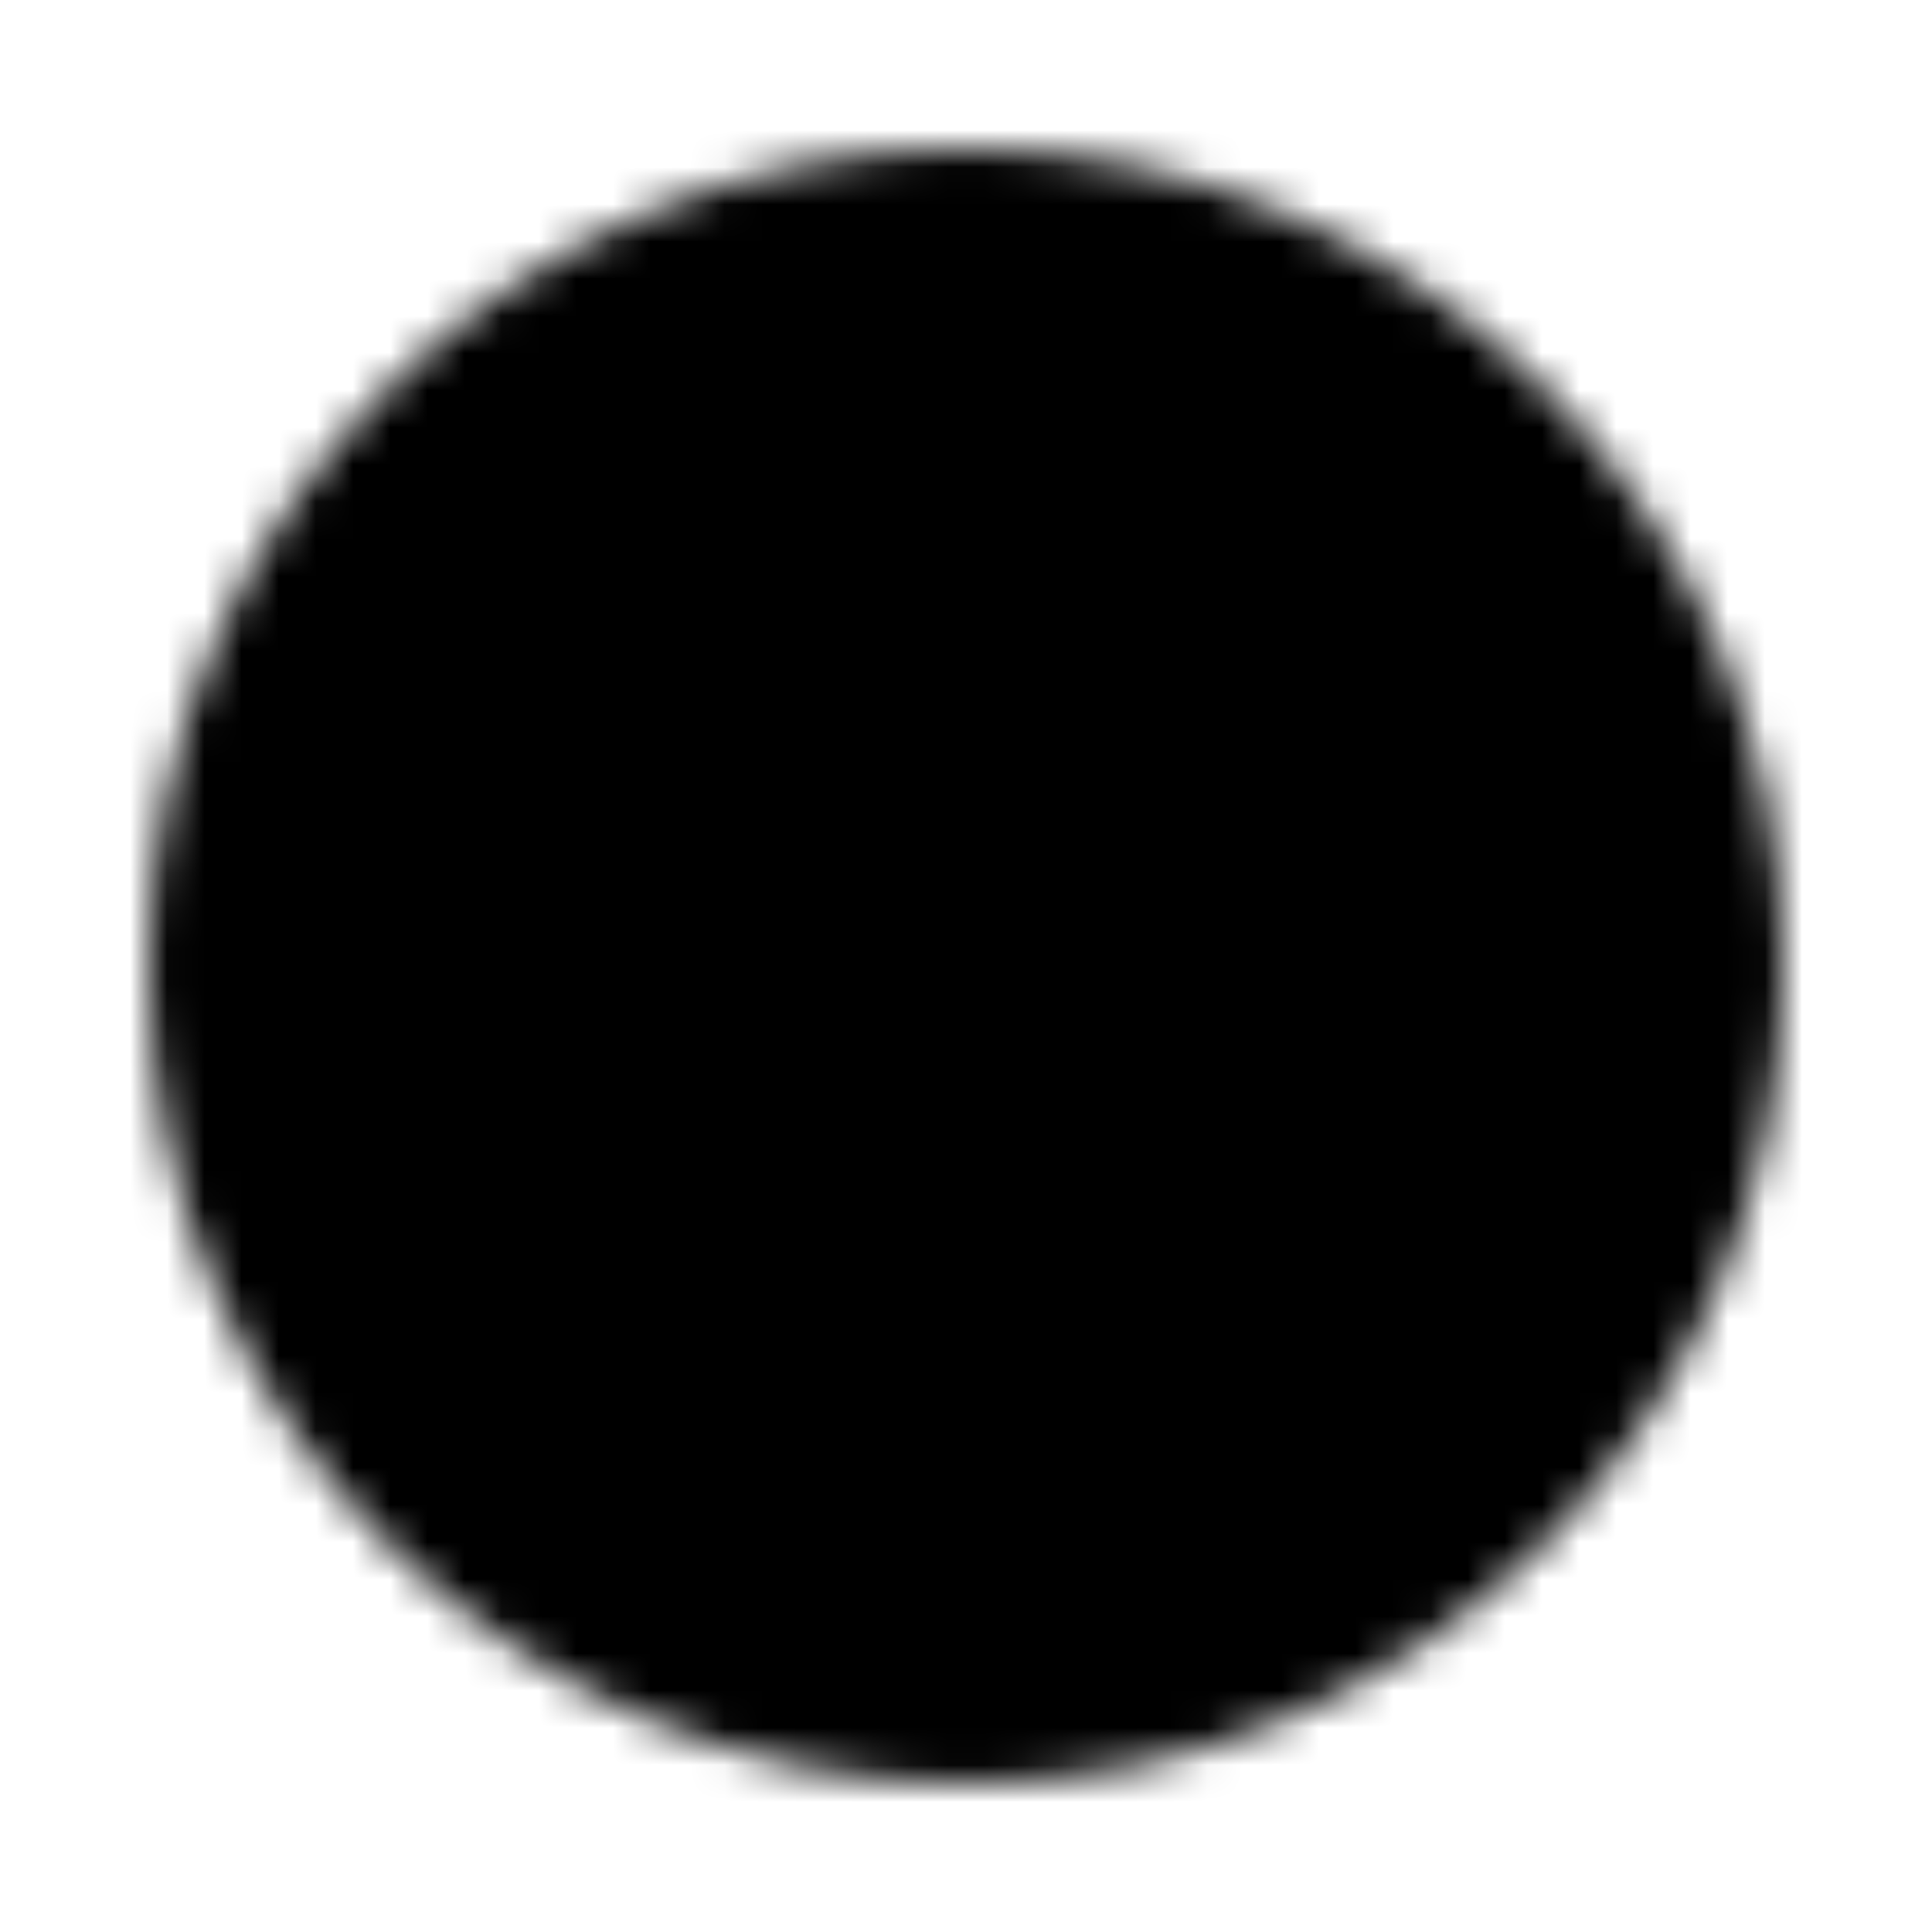 <svg width="52" height="52" viewBox="0 0 52 52" fill="none" xmlns="http://www.w3.org/2000/svg">
<g filter="url(#filter0_d_429_9192)">
<circle cx="26.5" cy="22.5" r="16.5" fill="#D9D9D9"/>
<mask id="mask0_429_9192" style="mask-type:luminance" maskUnits="userSpaceOnUse" x="4" y="0" width="44" height="44">
<path d="M26 2C14.954 2 6 10.954 6 22C6 33.046 14.954 42 26 42C37.046 42 46 33.046 46 22C46 10.954 37.046 2 26 2Z" fill="white" stroke="white" stroke-width="4" stroke-linejoin="round"/>
<path d="M23 13L32 22L23 31" stroke="black" stroke-width="4" stroke-linecap="round" stroke-linejoin="round"/>
</mask>
<g mask="url(#mask0_429_9192)">
<path d="M50 46L2 46L2 -2L50 -2L50 46Z" fill="black"/>
</g>
</g>
<defs>
<filter id="filter0_d_429_9192" x="0" y="0" width="52" height="52" filterUnits="userSpaceOnUse" color-interpolation-filters="sRGB">
<feFlood flood-opacity="0" result="BackgroundImageFix"/>
<feColorMatrix in="SourceAlpha" type="matrix" values="0 0 0 0 0 0 0 0 0 0 0 0 0 0 0 0 0 0 127 0" result="hardAlpha"/>
<feOffset dy="4"/>
<feGaussianBlur stdDeviation="2"/>
<feComposite in2="hardAlpha" operator="out"/>
<feColorMatrix type="matrix" values="0 0 0 0 0 0 0 0 0 0 0 0 0 0 0 0 0 0 0.25 0"/>
<feBlend mode="normal" in2="BackgroundImageFix" result="effect1_dropShadow_429_9192"/>
<feBlend mode="normal" in="SourceGraphic" in2="effect1_dropShadow_429_9192" result="shape"/>
</filter>
</defs>
</svg>
